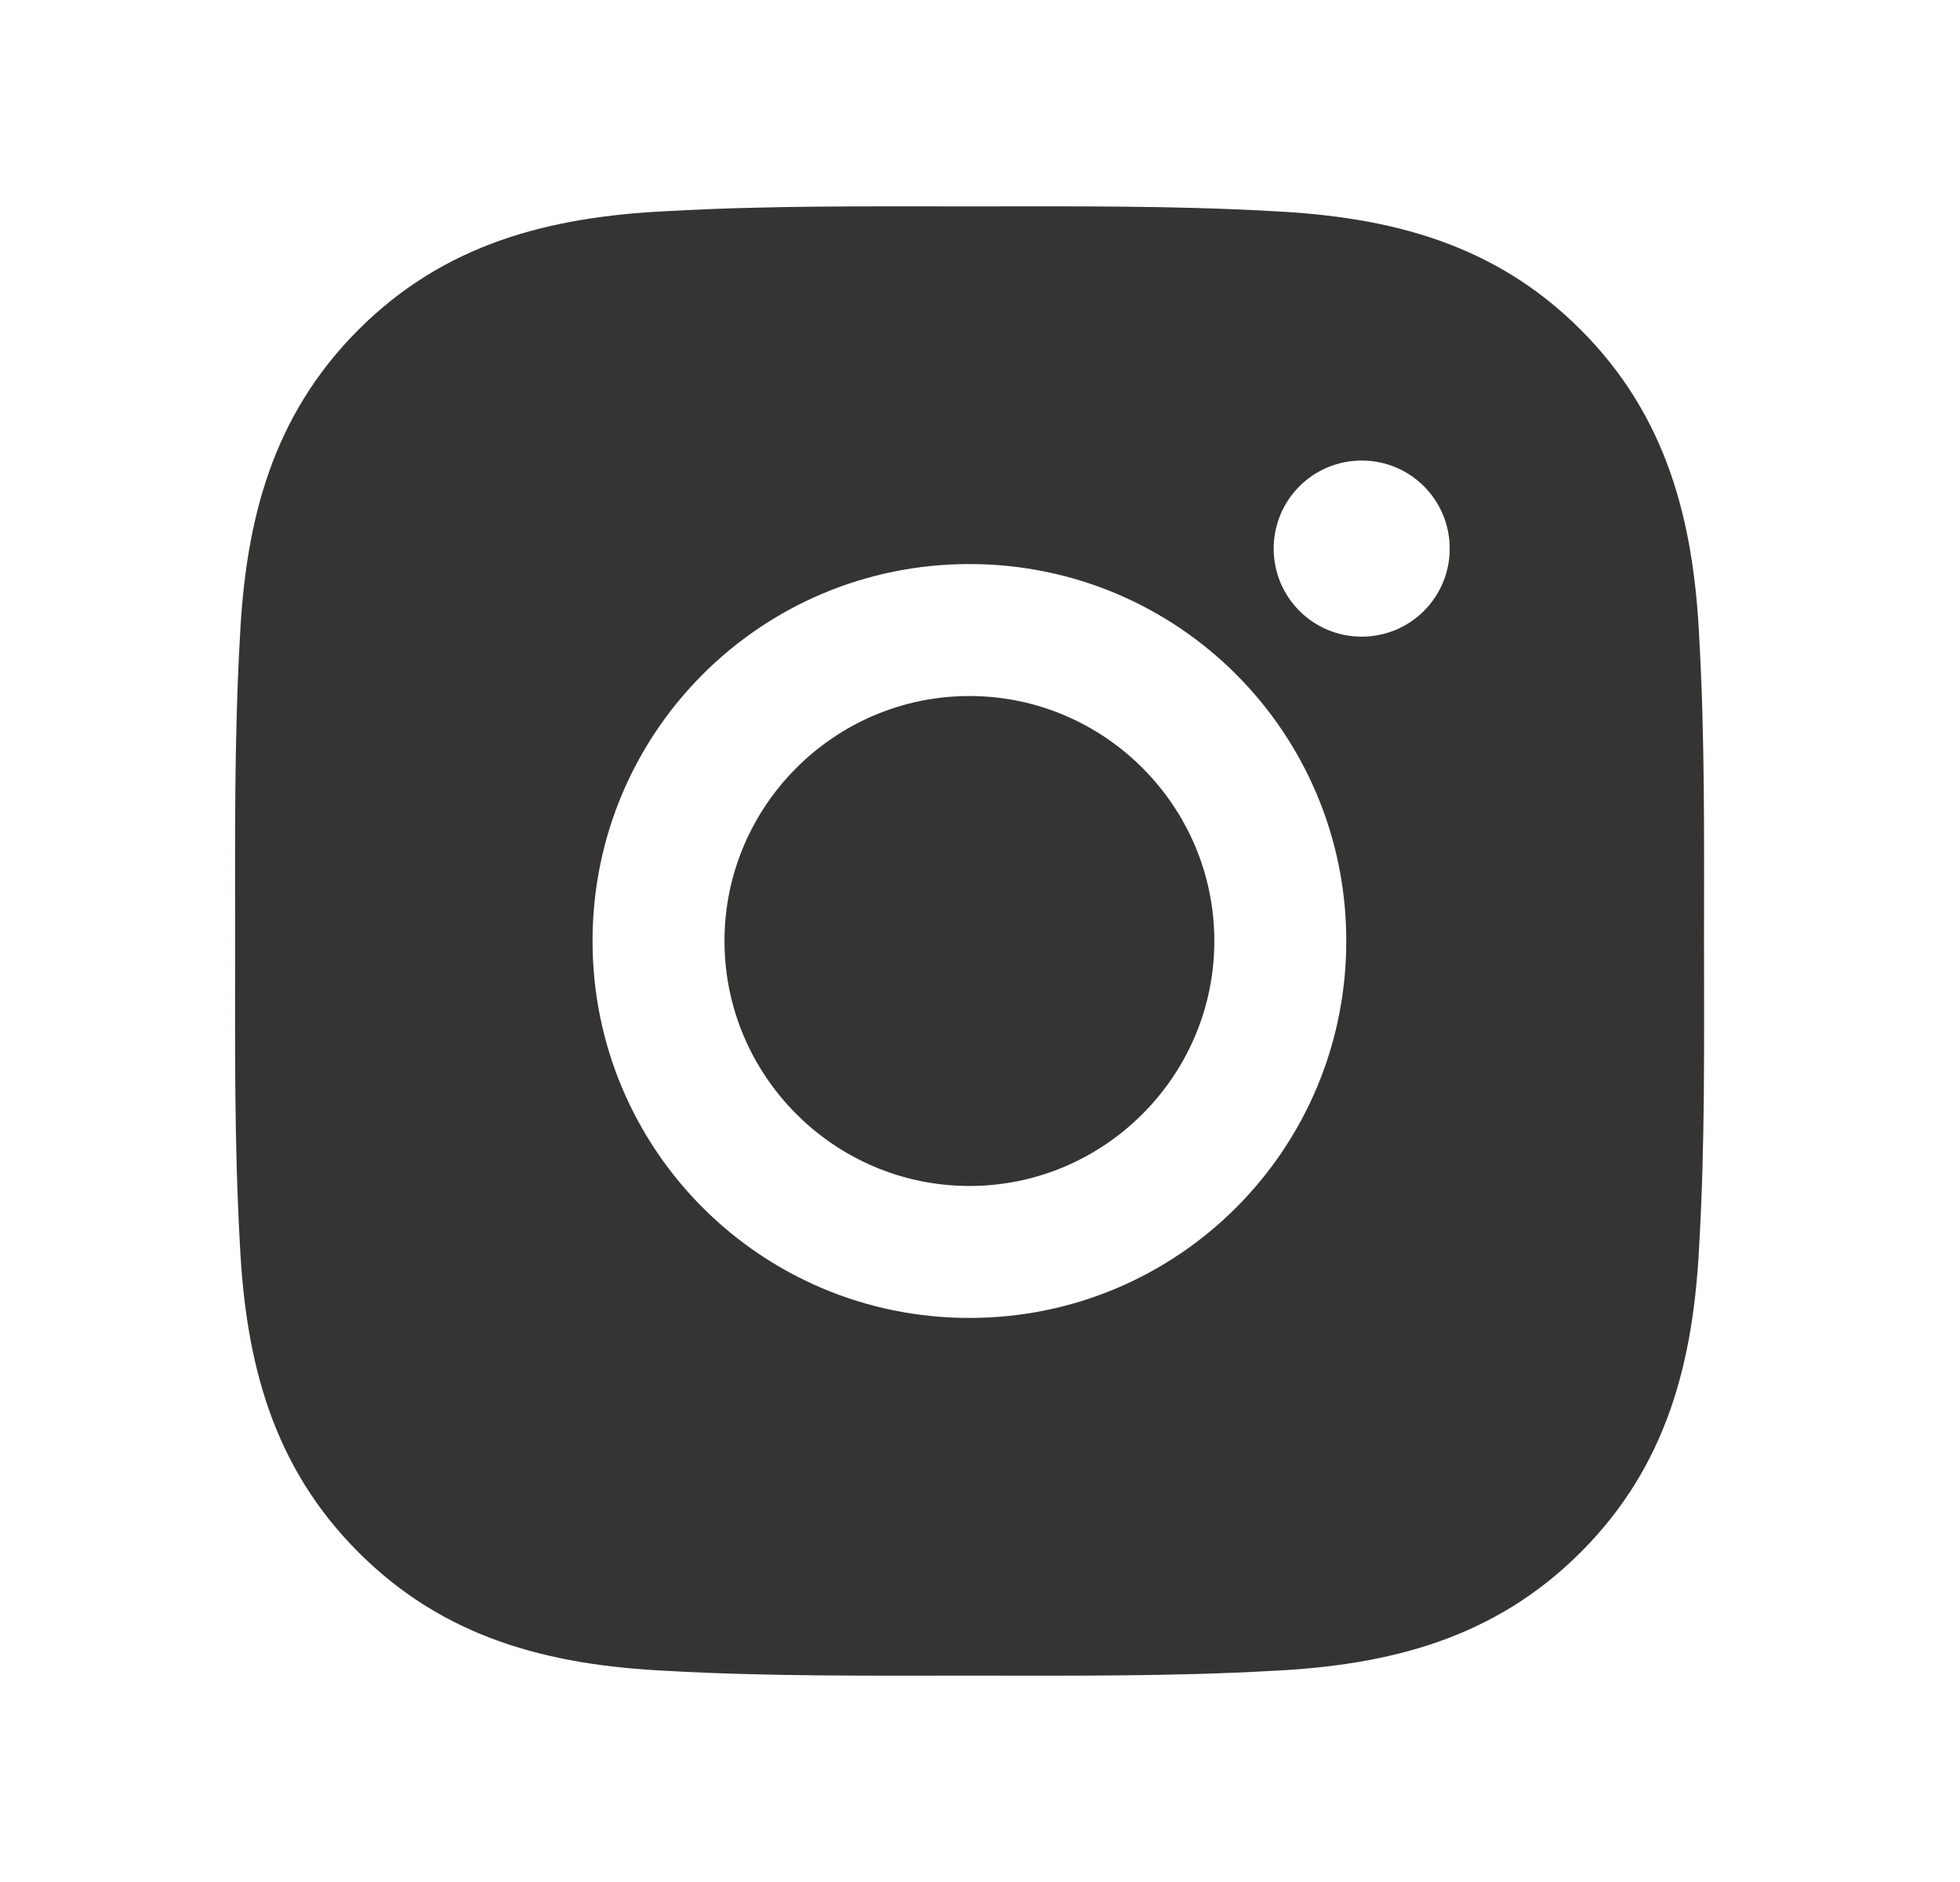 <svg width="25" height="24" viewBox="0 0 25 24" fill="none" xmlns="http://www.w3.org/2000/svg">
<path d="M12.365 8.876C10.644 8.876 9.241 10.28 9.241 12C9.241 13.72 10.644 15.124 12.365 15.124C14.085 15.124 15.489 13.72 15.489 12C15.489 10.28 14.085 8.876 12.365 8.876ZM21.735 12C21.735 10.706 21.747 9.424 21.674 8.133C21.602 6.633 21.259 5.302 20.162 4.205C19.063 3.105 17.734 2.766 16.234 2.693C14.941 2.62 13.659 2.632 12.367 2.632C11.073 2.632 9.791 2.62 8.5 2.693C7 2.766 5.669 3.108 4.572 4.205C3.473 5.304 3.133 6.633 3.06 8.133C2.987 9.427 2.999 10.709 2.999 12C2.999 13.291 2.987 14.576 3.06 15.867C3.133 17.367 3.475 18.698 4.572 19.795C5.671 20.895 7 21.234 8.5 21.307C9.794 21.38 11.076 21.368 12.367 21.368C13.661 21.368 14.943 21.38 16.234 21.307C17.734 21.234 19.066 20.892 20.162 19.795C21.262 18.696 21.602 17.367 21.674 15.867C21.749 14.576 21.735 13.294 21.735 12ZM12.365 16.807C9.705 16.807 7.558 14.66 7.558 12C7.558 9.34 9.705 7.193 12.365 7.193C15.025 7.193 17.172 9.34 17.172 12C17.172 14.66 15.025 16.807 12.365 16.807ZM17.369 8.119C16.747 8.119 16.246 7.617 16.246 6.996C16.246 6.375 16.747 5.873 17.369 5.873C17.99 5.873 18.491 6.375 18.491 6.996C18.491 7.144 18.463 7.29 18.406 7.426C18.35 7.562 18.267 7.686 18.163 7.79C18.059 7.895 17.935 7.977 17.799 8.034C17.662 8.09 17.516 8.119 17.369 8.119Z" fill="#353432"/>
</svg>
